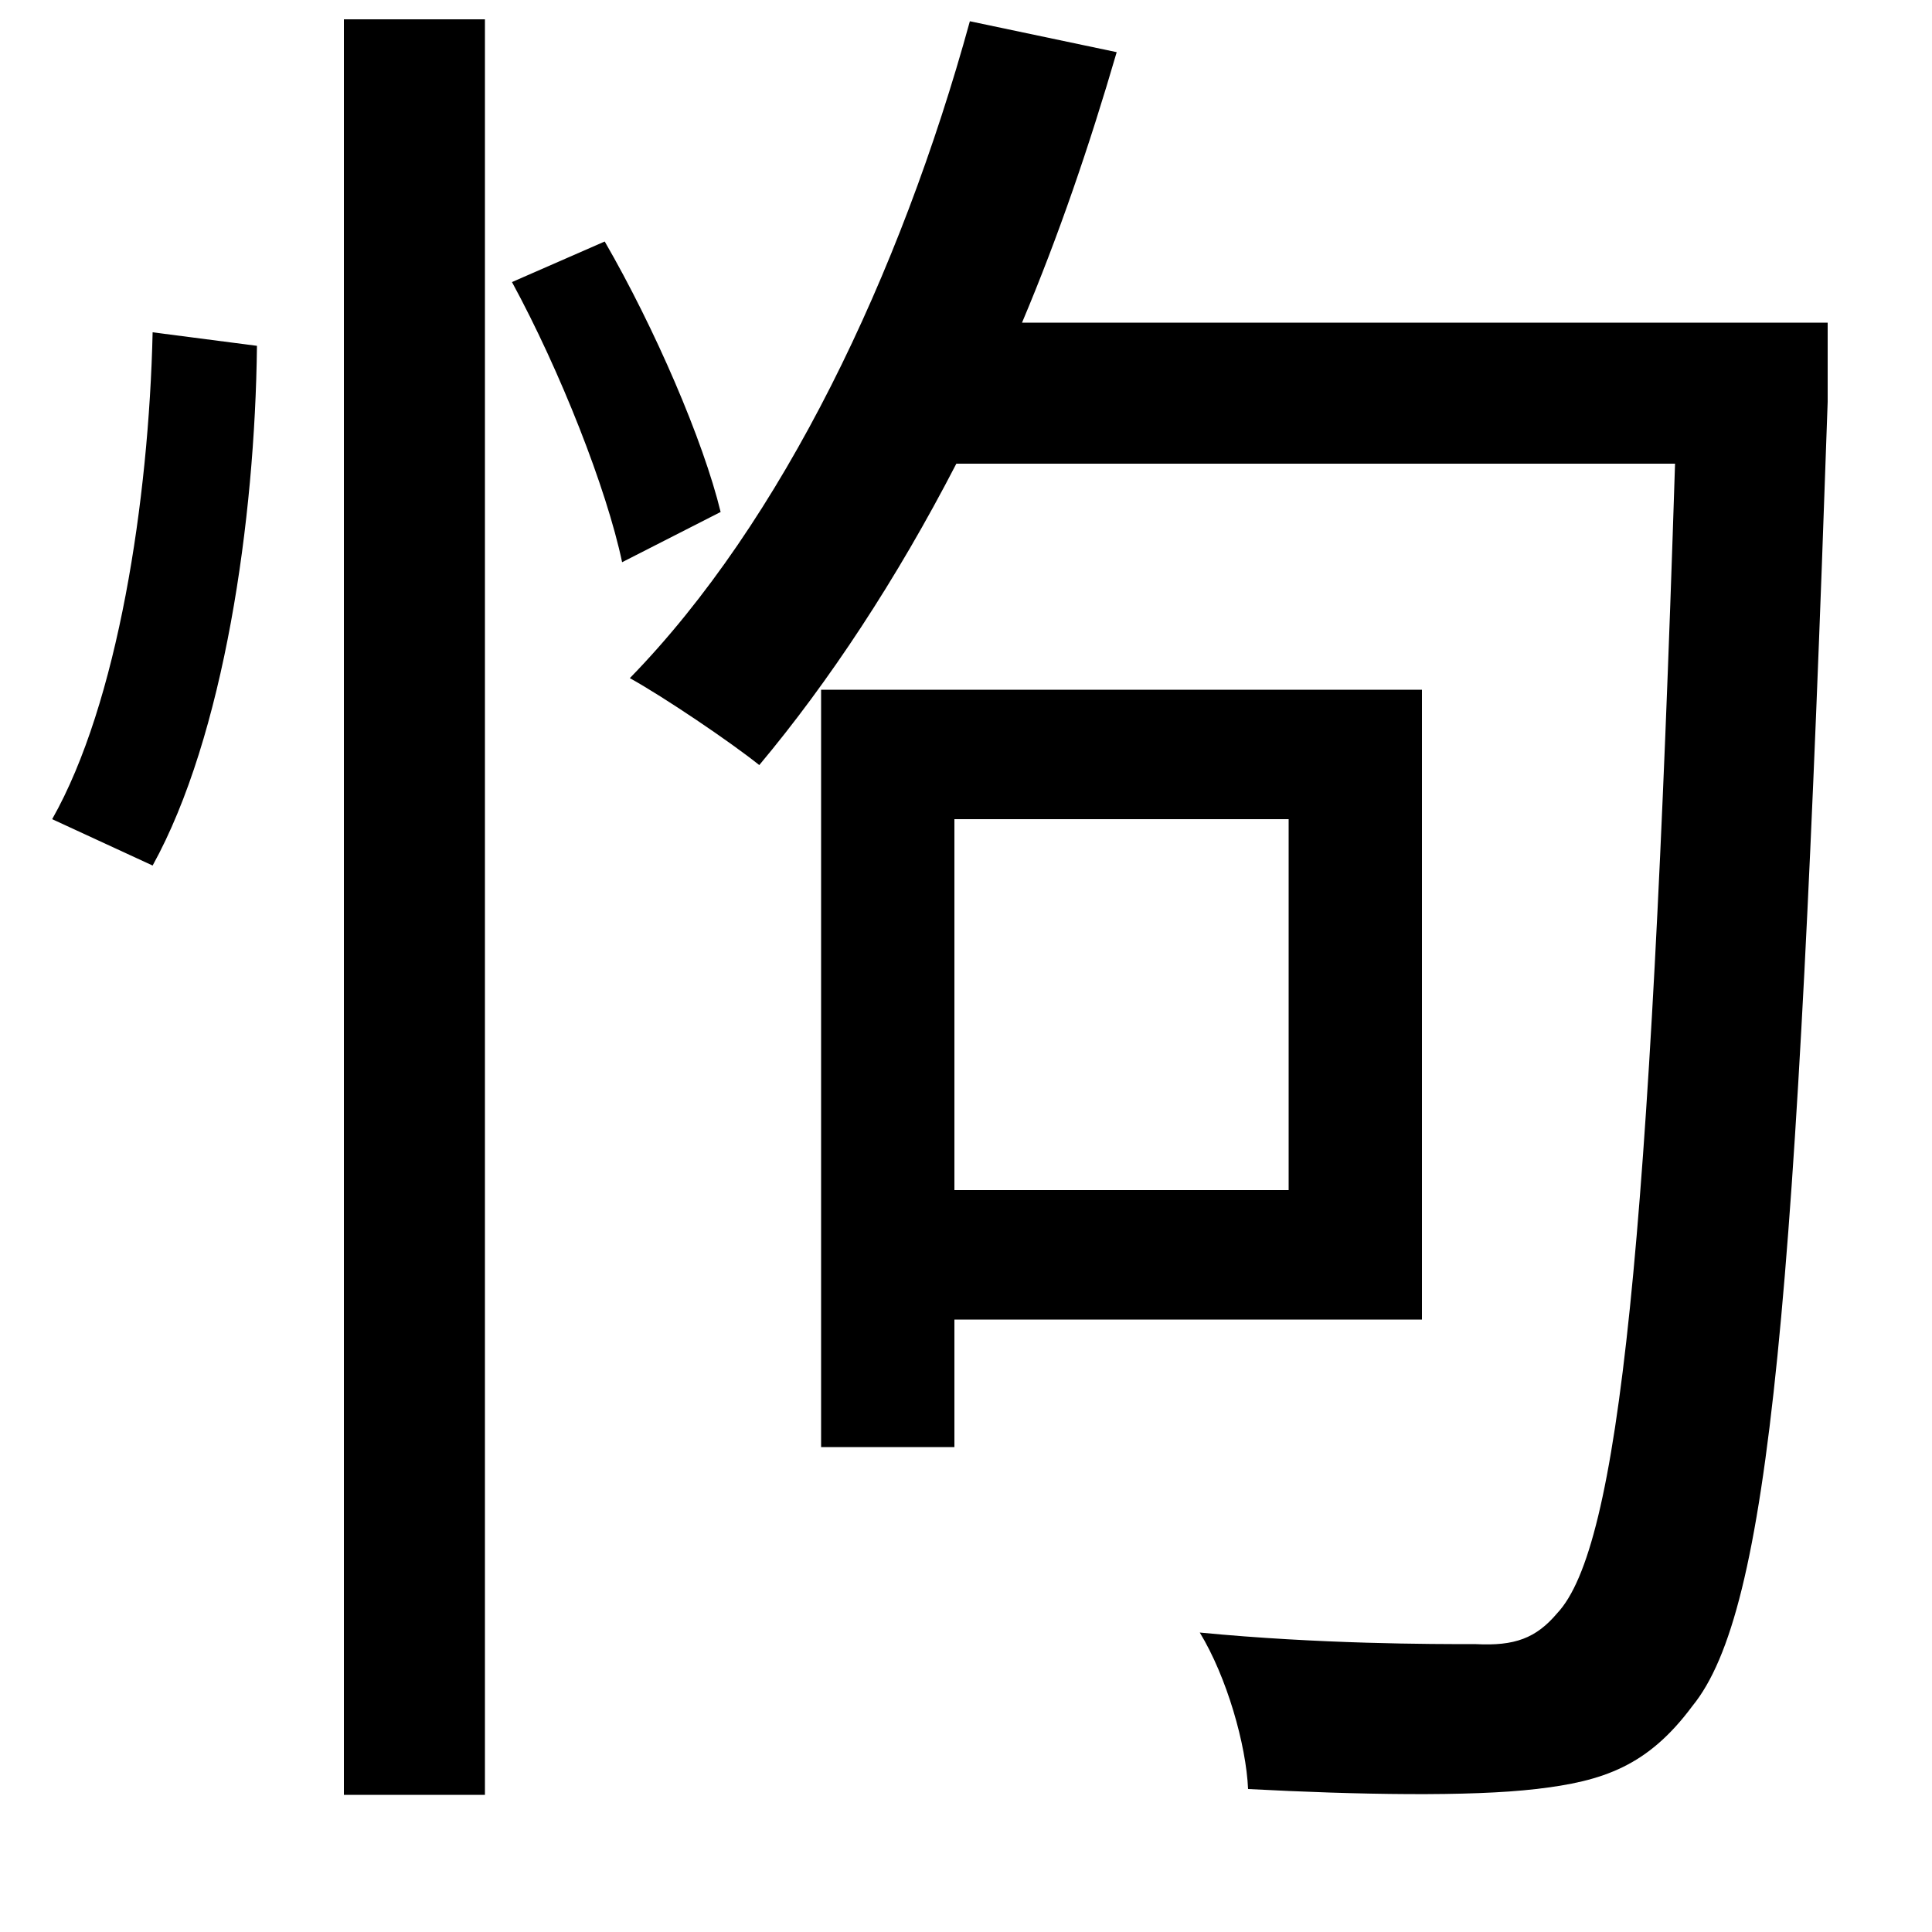 <svg xmlns="http://www.w3.org/2000/svg"
    viewBox="0 0 1000 1000">
  <!--
© 2014-2021 Adobe (http://www.adobe.com/).
Noto is a trademark of Google Inc.
This Font Software is licensed under the SIL Open Font License, Version 1.1. This Font Software is distributed on an "AS IS" BASIS, WITHOUT WARRANTIES OR CONDITIONS OF ANY KIND, either express or implied. See the SIL Open Font License for the specific language, permissions and limitations governing your use of this Font Software.
http://scripts.sil.org/OFL
  -->
<path d="M178 10L178 929 251 929 251 10ZM79 172C77 259 61 364 27 424L79 448C116 381 132 269 133 179ZM265 146C290 192 314 253 322 291L373 265C364 228 339 170 313 125ZM502 11C466 142 405 270 326 351 344 361 378 384 393 396 429 353 464 300 495 240L867 240C854 646 838 801 806 835 795 848 784 852 764 851 741 851 683 851 621 845 635 868 645 903 646 926 703 929 761 930 795 926 830 922 853 914 876 883 916 834 930 674 946 208 946 197 946 167 946 167L529 167C548 122 564 75 578 27ZM494 424L667 424 667 616 494 616ZM425 357L425 749 494 749 494 683 736 683 736 357Z"/>
</svg>